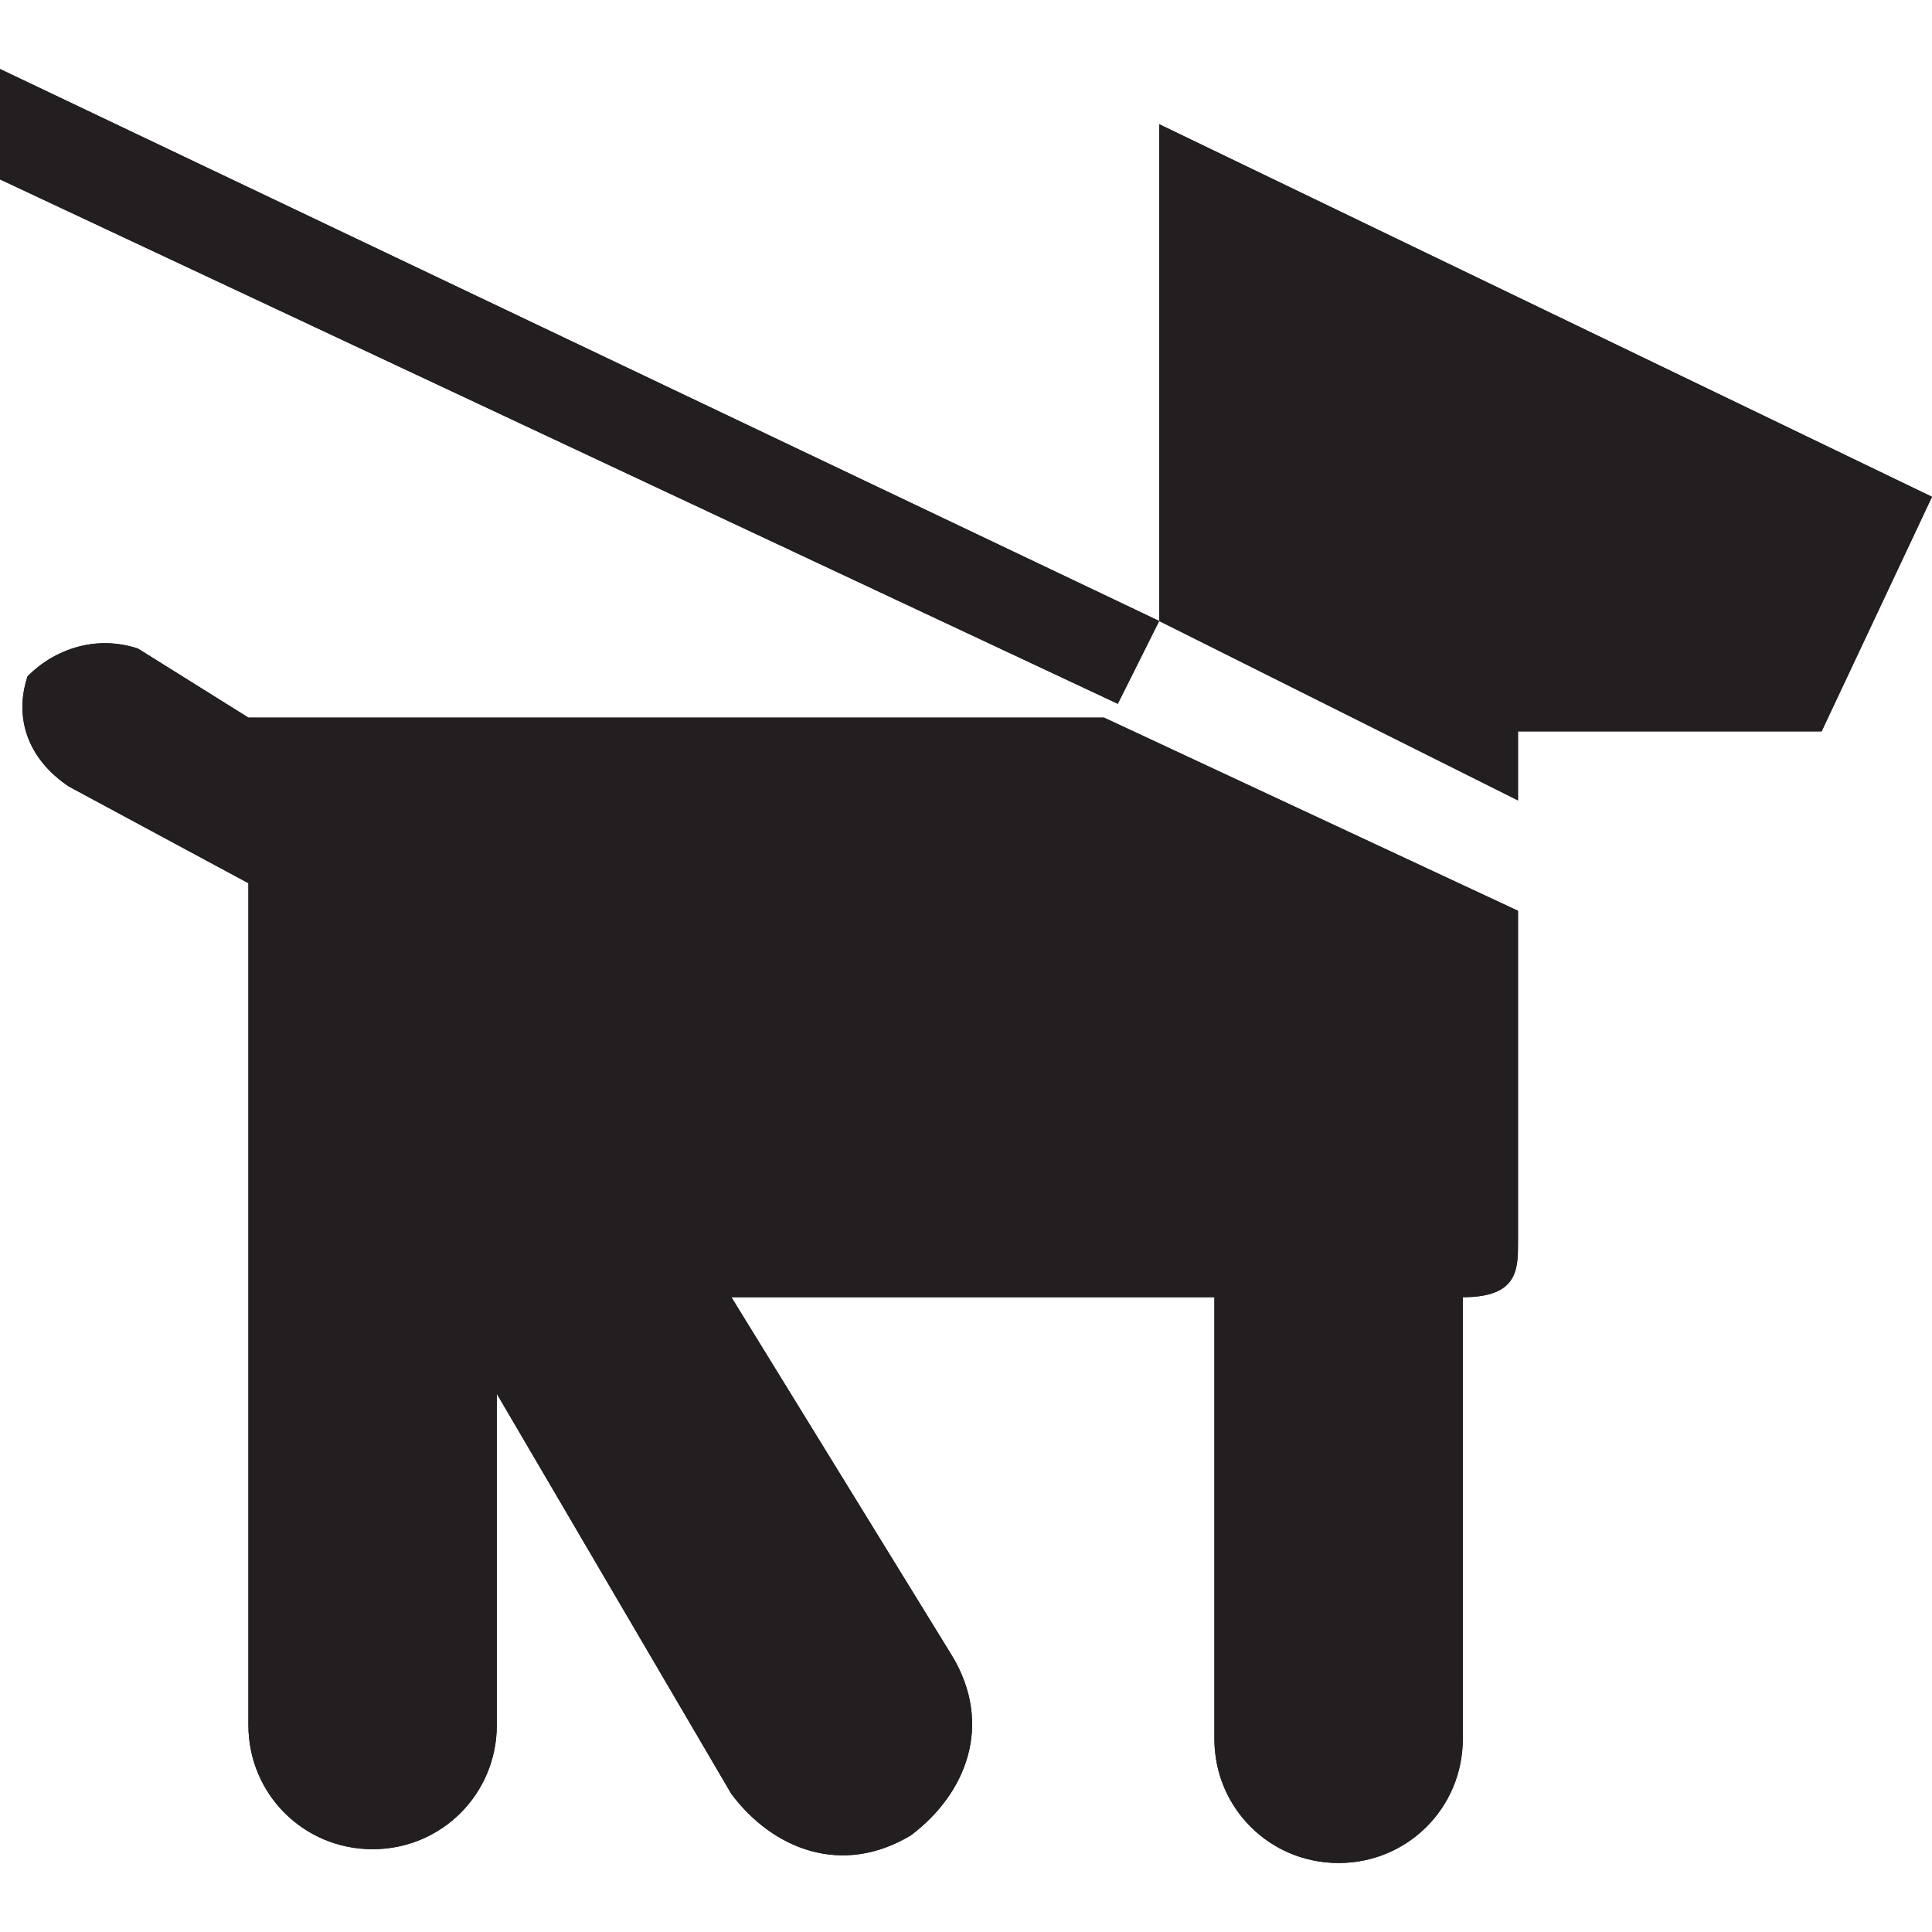 <?xml version="1.0" encoding="utf-8"?>
<!-- Generator: Adobe Illustrator 28.2.0, SVG Export Plug-In . SVG Version: 6.00 Build 0)  -->
<svg version="1.1" id="Icons" xmlns="http://www.w3.org/2000/svg" xmlns:xlink="http://www.w3.org/1999/xlink" x="0px" y="0px"
	 width="14px" height="14px" viewBox="0 0 14 14" enable-background="new 0 0 14 14" xml:space="preserve">
<polygon fill="#231F20" points="8.1,5.1 0,1.3 0,0.5 8.4,4.5 "/>
<polygon fill="#231F20" points="8.1,5.1 0,1.3 0,0.5 8.4,4.5 "/>
<path fill="#231F20" d="M5.3,9.4h3.5v3.2c0,0.5,0.4,0.9,0.9,0.9s0.9-0.4,0.9-0.9V9.4C11,9.4,11,9.2,11,9V6.6L8,5.2H1.8L1,4.7
	c-0.3-0.1-0.6,0-0.8,0.2c-0.1,0.3,0,0.6,0.3,0.8l1.3,0.7v6.1c0,0.5,0.4,0.9,0.9,0.9s0.9-0.4,0.9-0.9v-2.4L5.3,13
	c0.3,0.4,0.8,0.6,1.3,0.3C7,13,7.2,12.5,6.9,12L5.3,9.4z"/>
<path fill="#231F20" d="M5.3,9.4h3.5v3.2c0,0.5,0.4,0.9,0.9,0.9s0.9-0.4,0.9-0.9V9.4C11,9.4,11,9.2,11,9V6.6L8,5.2H1.8L1,4.7
	c-0.3-0.1-0.6,0-0.8,0.2c-0.1,0.3,0,0.6,0.3,0.8l1.3,0.7v6.1c0,0.5,0.4,0.9,0.9,0.9s0.9-0.4,0.9-0.9v-2.4L5.3,13
	c0.3,0.4,0.8,0.6,1.3,0.3C7,13,7.2,12.5,6.9,12L5.3,9.4z"/>
<polygon fill="#231F20" points="8.4,4.5 11,5.8 11,5.3 13.2,5.3 14,3.6 8.4,0.9 "/>
<polygon fill="#231F20" points="8.4,4.5 11,5.8 11,5.3 13.2,5.3 14,3.6 8.4,0.9 "/>
</svg>
